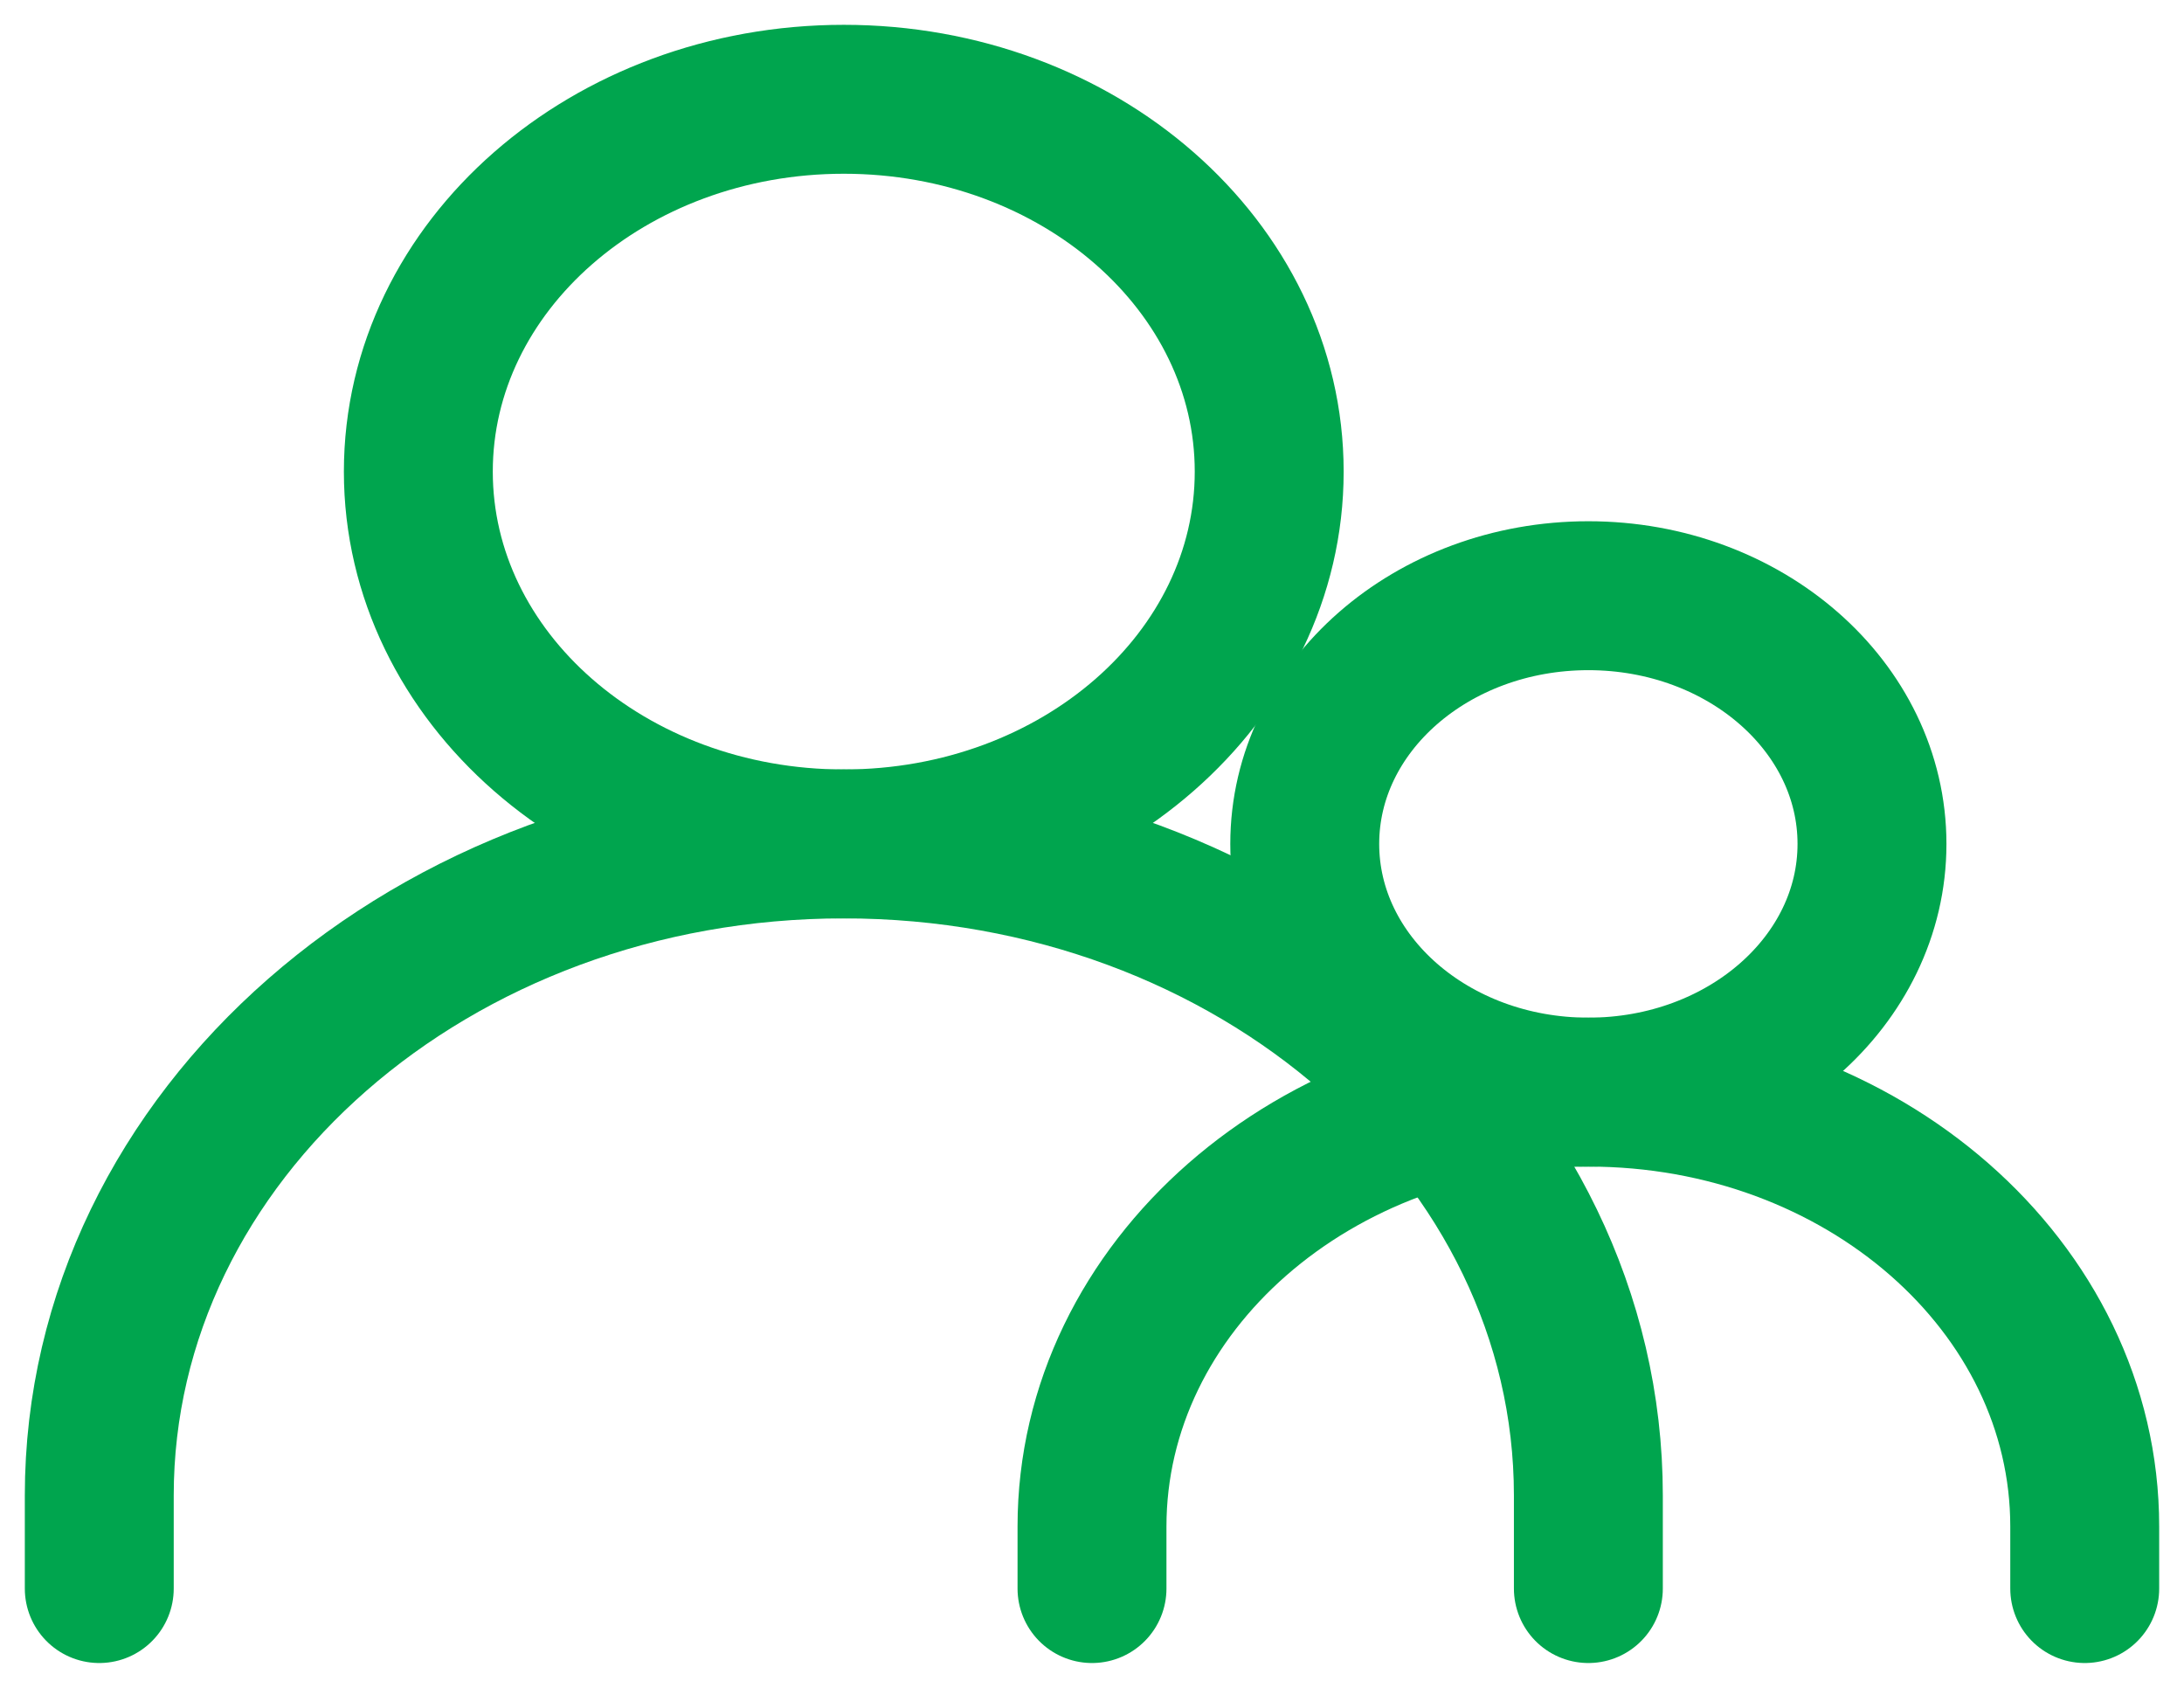 <svg width="22" height="17" viewBox="0 0 22 17" fill="none" xmlns="http://www.w3.org/2000/svg">
<path d="M1 16V15.062C1 11.438 4.358 8.5 8.5 8.5C12.642 8.5 16 11.438 16 15.062V16" stroke="#00A54E" stroke-width="1.5" stroke-linecap="round" stroke-linejoin="round"/>
<path d="M8.5 8.5C10.867 8.5 12.785 6.821 12.785 4.75C12.785 2.679 10.867 1 8.5 1C6.133 1 4.214 2.679 4.214 4.75C4.214 6.821 6.133 8.5 8.5 8.5Z" stroke="#00A54E" stroke-width="1.5" stroke-linecap="round" stroke-linejoin="round"/>
<path d="M11 16V15.375C11 12.959 13.239 11 16 11C18.761 11 21 12.959 21 15.375V16" stroke="#00A54E" stroke-width="1.5" stroke-linecap="round" stroke-linejoin="round"/>
<path d="M16 11C17.578 11 18.857 9.881 18.857 8.5C18.857 7.119 17.578 6 16 6C14.422 6 13.143 7.119 13.143 8.5C13.143 9.881 14.422 11 16 11Z" stroke="#00A54E" stroke-width="1.5" stroke-linecap="round" stroke-linejoin="round"/>
</svg>
